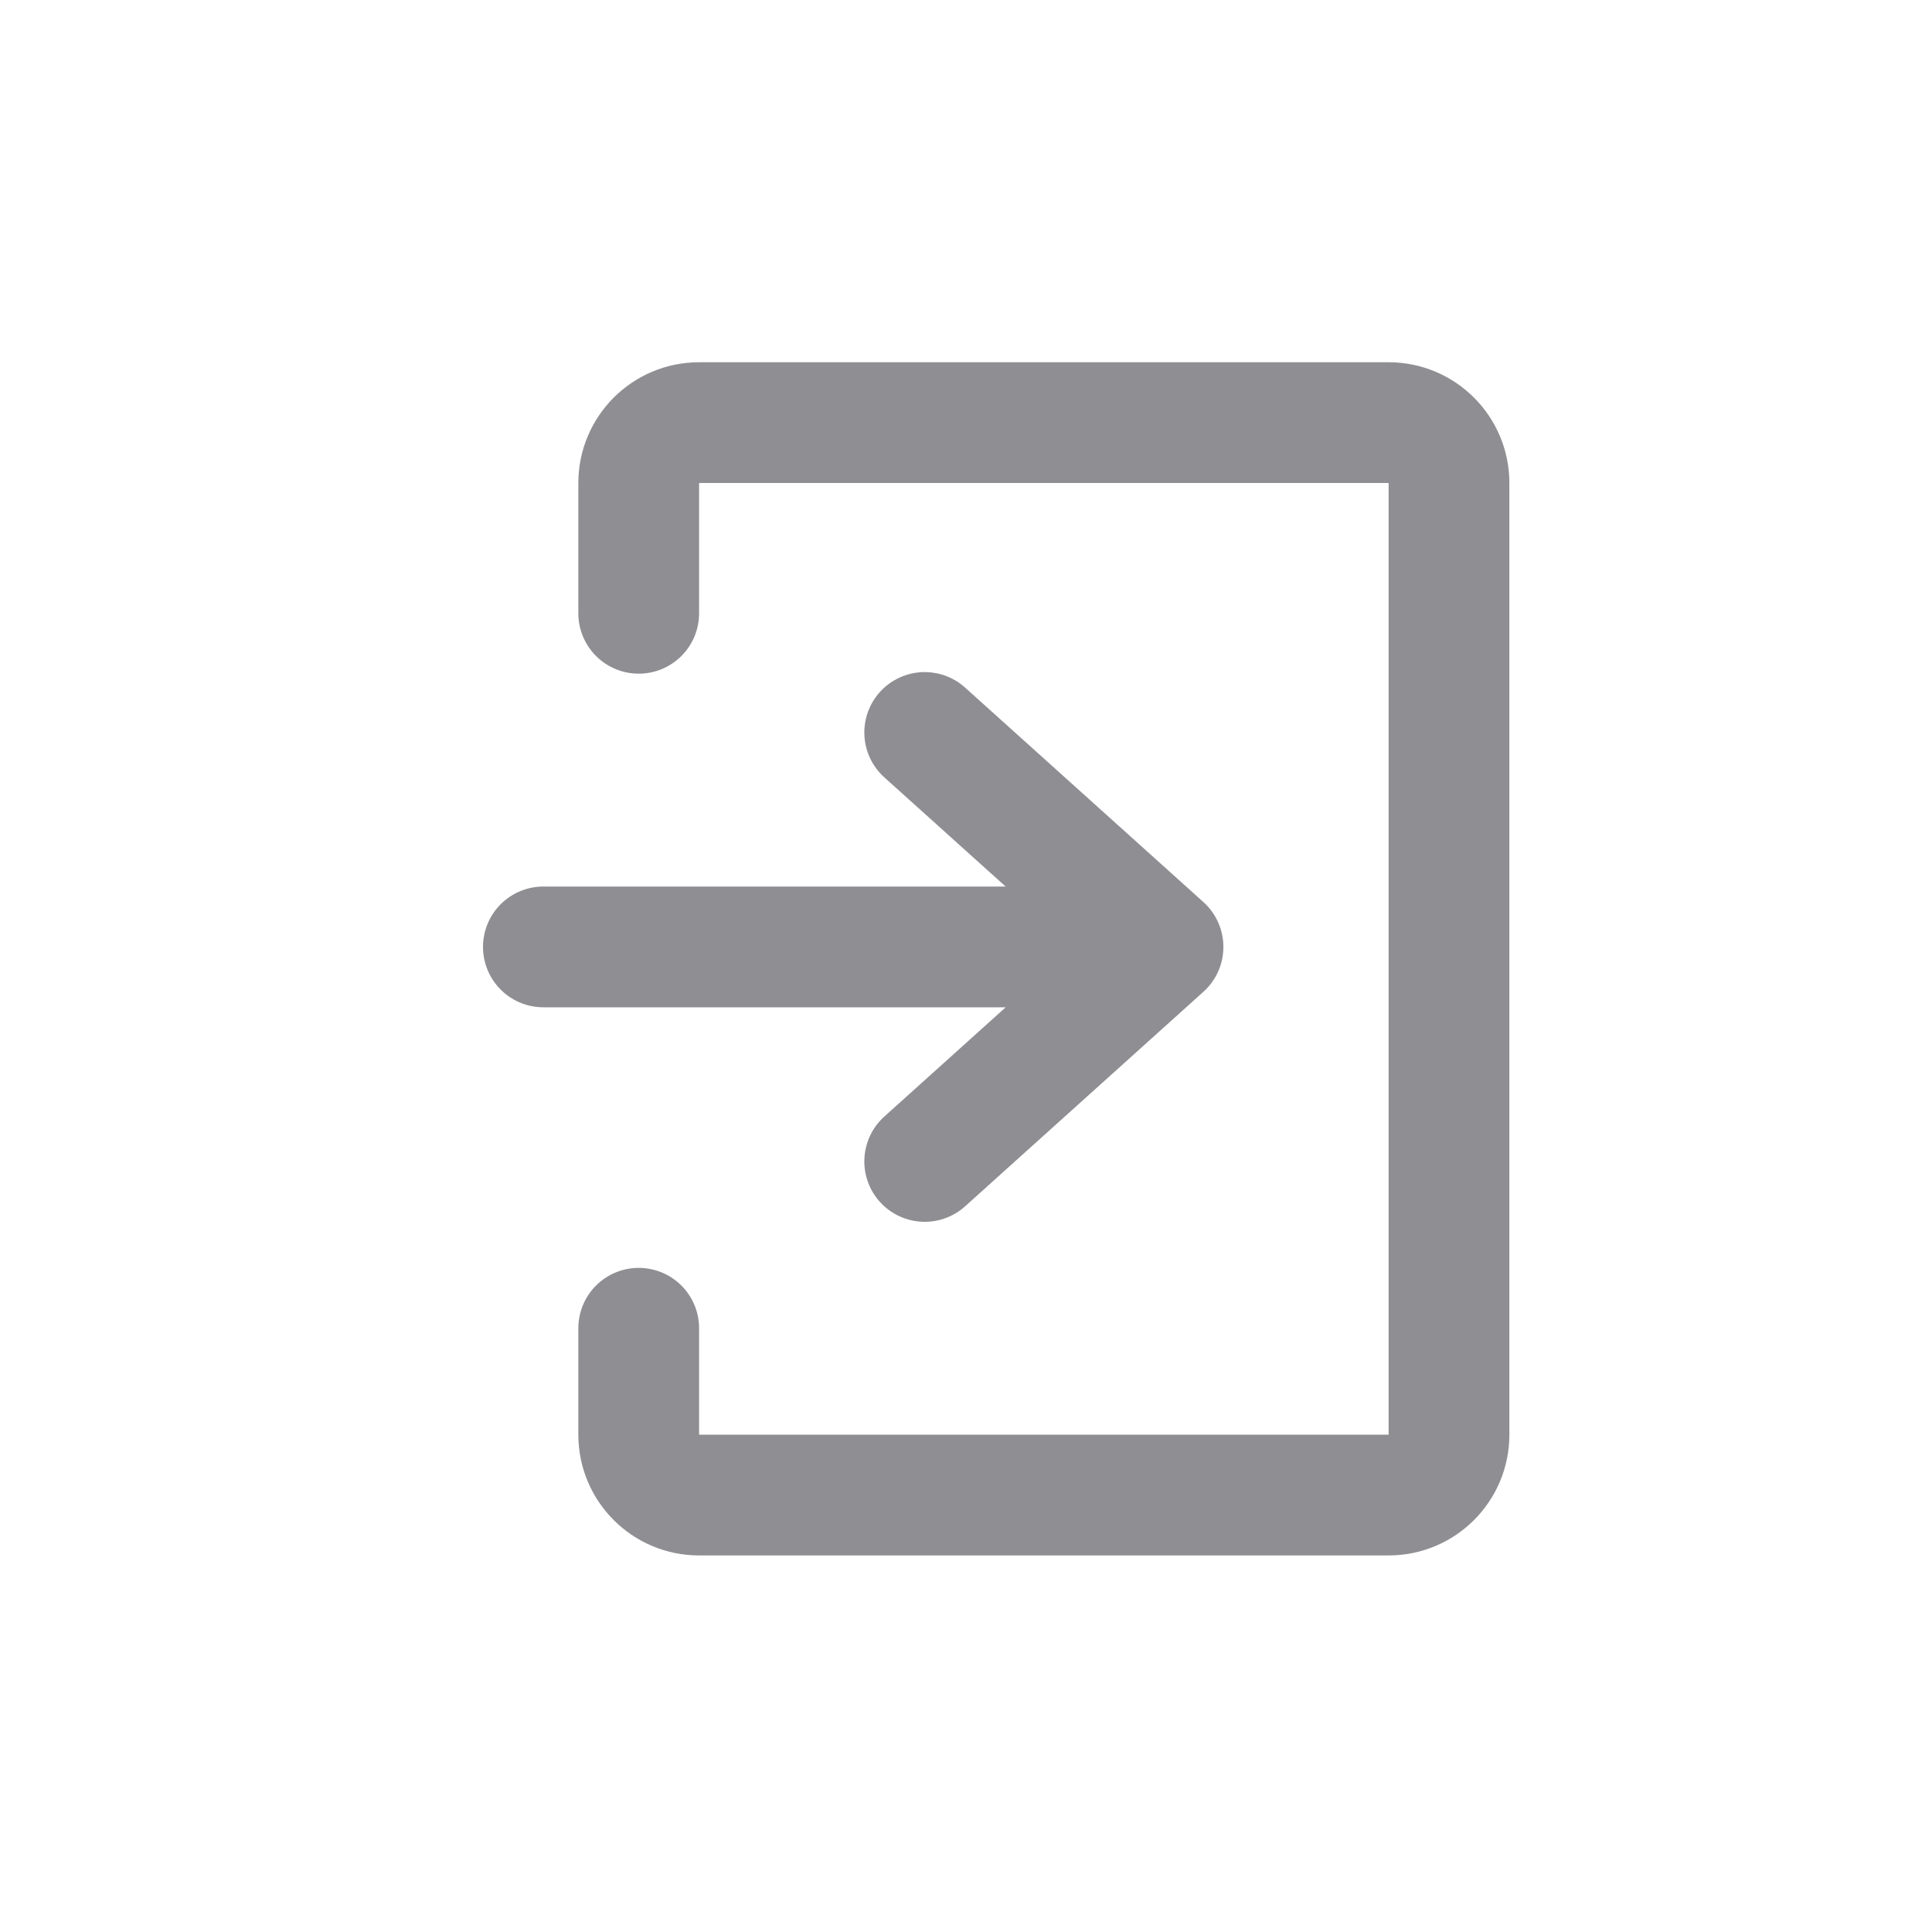 <svg width="32" height="32" viewBox="0 0 32 32" fill="none" xmlns="http://www.w3.org/2000/svg">
<g id="Frame 214">
<path id="Vector 8" d="M10.579 10.158V8C10.579 7.448 11.027 7 11.579 7H23C23.552 7 24 7.448 24 8V8.579V23.763C24 24.315 23.552 24.763 23 24.763H22.421H11.579C11.027 24.763 10.579 24.315 10.579 23.763V22M9 15.684H19.263M19.263 15.684L15.316 12.132M19.263 15.684L15.316 19.237" stroke="#8E8E93" stroke-width="2" stroke-linecap="round" stroke-linejoin="round"/>
</g>
</svg>
